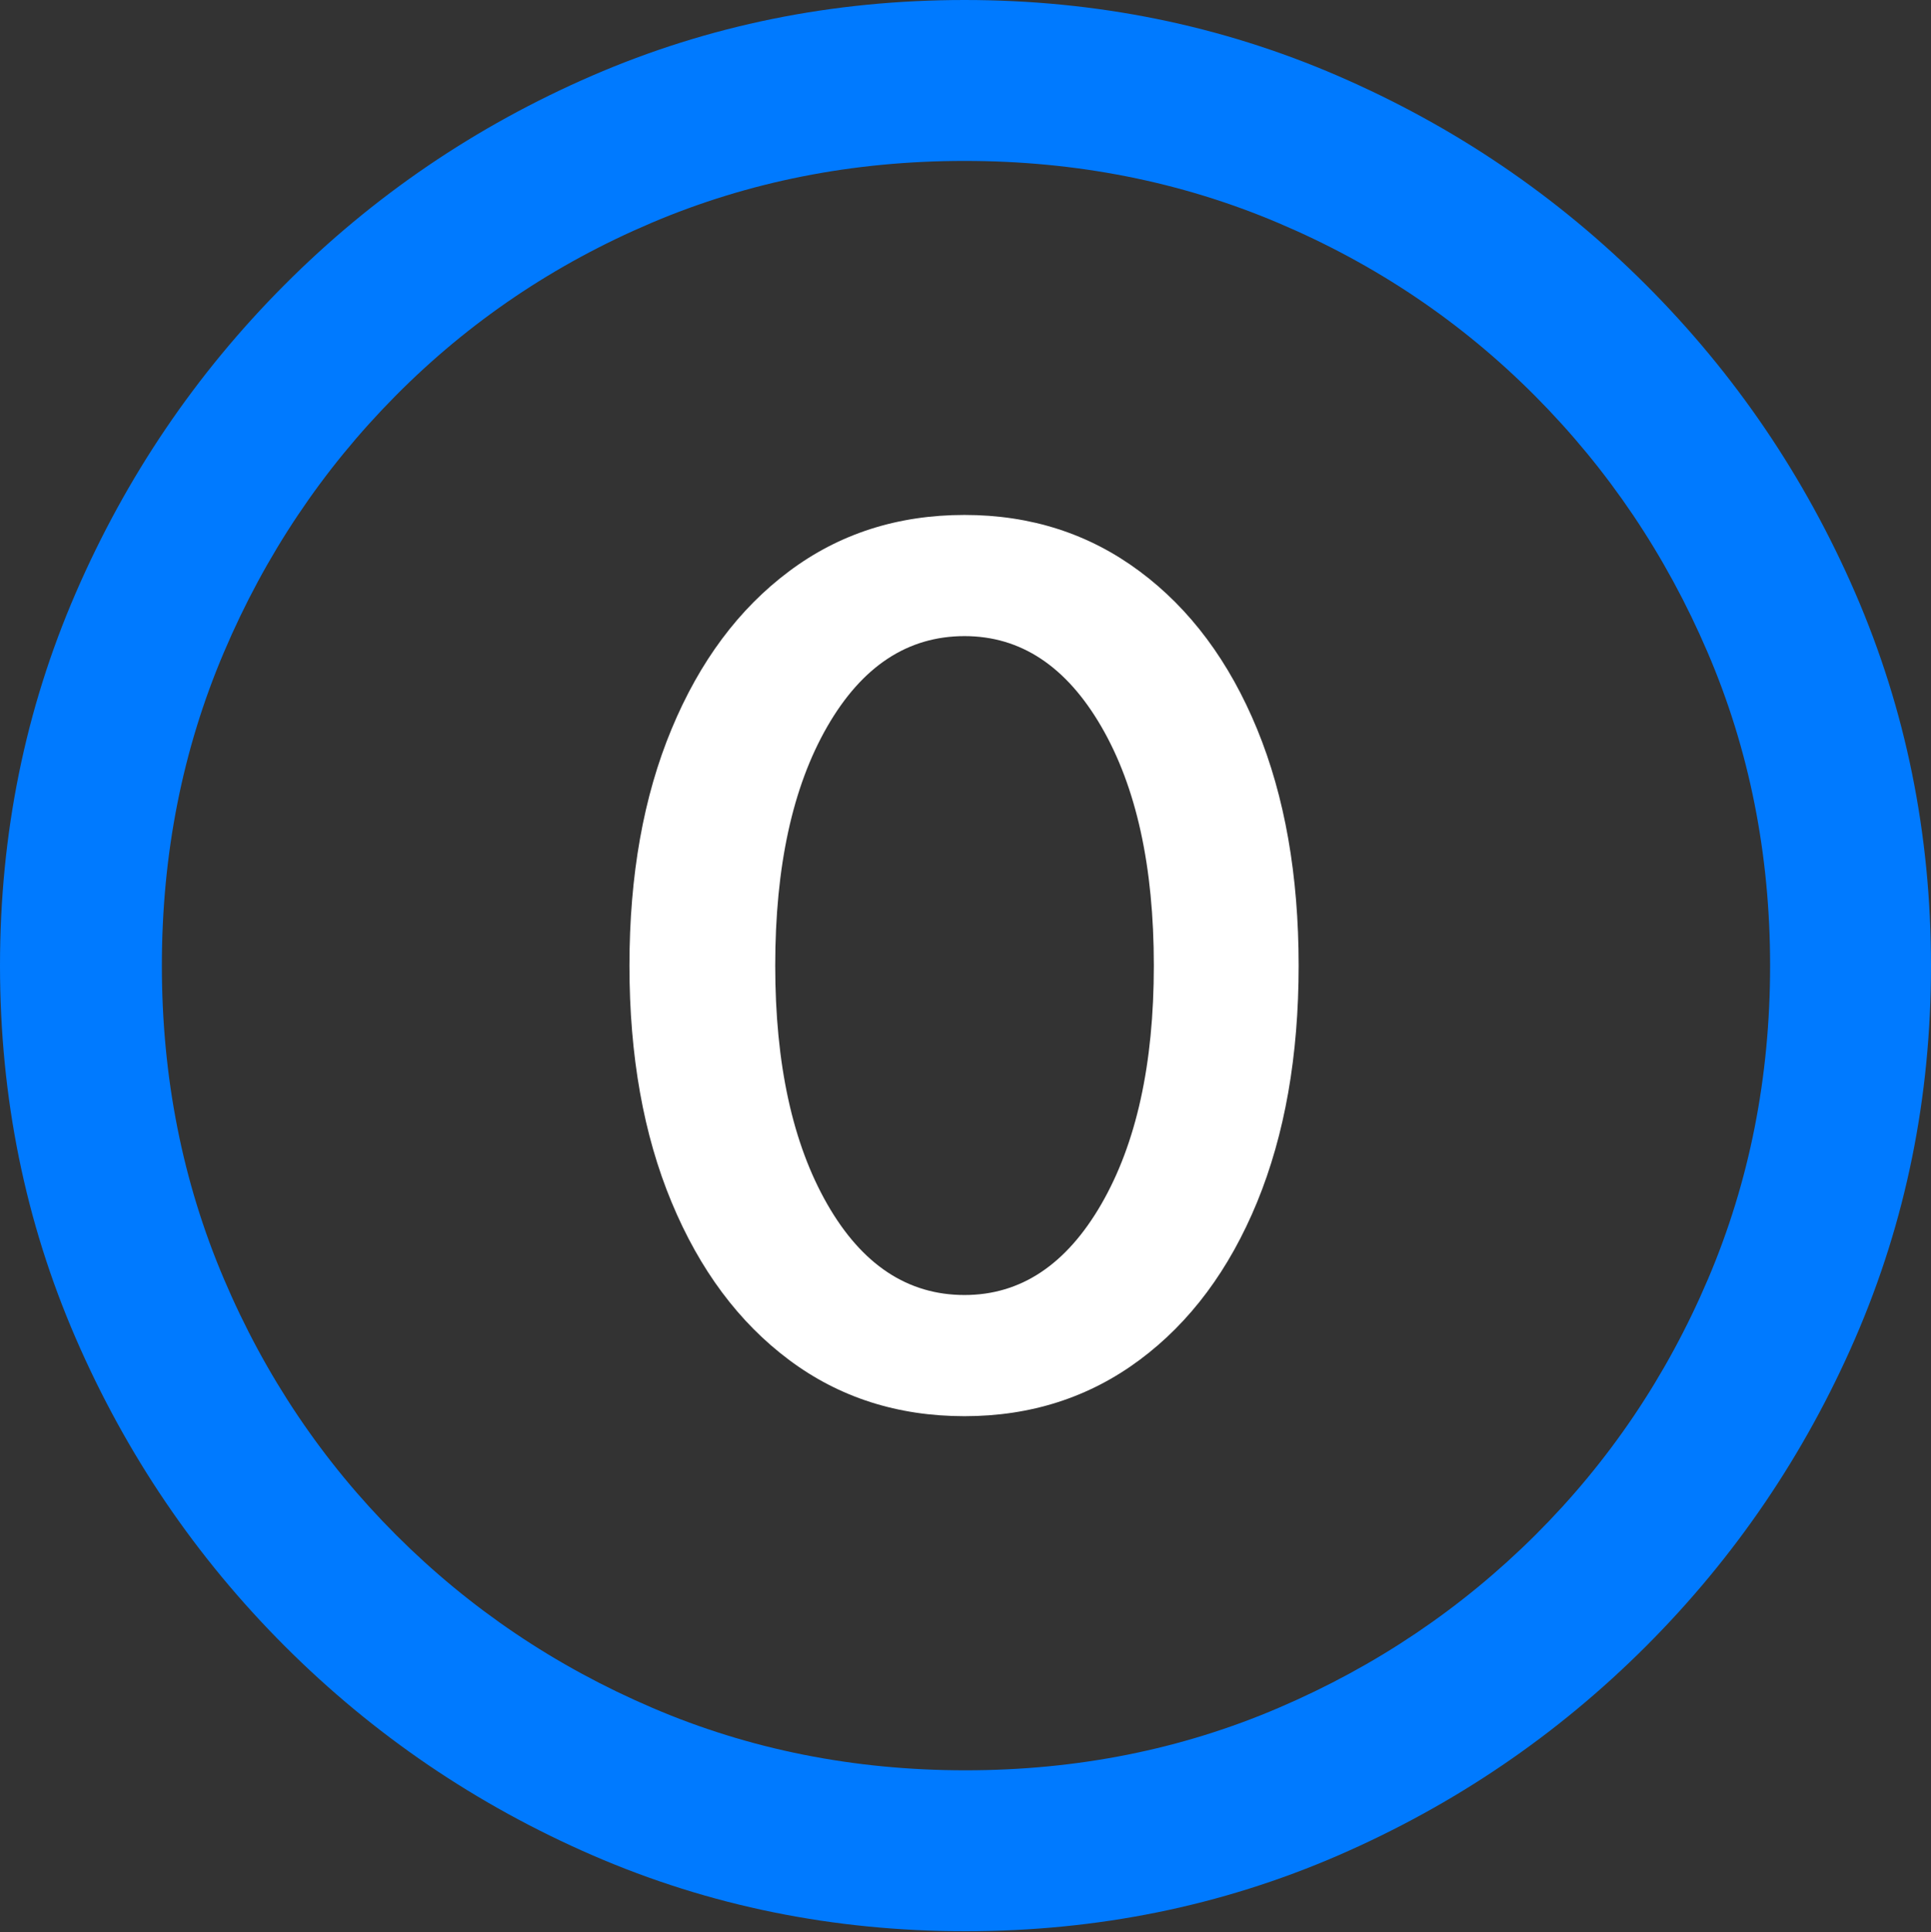<?xml version="1.0" encoding="UTF-8"?>
<!--Generator: Apple Native CoreSVG 175.5-->
<!DOCTYPE svg
PUBLIC "-//W3C//DTD SVG 1.1//EN"
       "http://www.w3.org/Graphics/SVG/1.1/DTD/svg11.dtd">
<svg version="1.1" xmlns="http://www.w3.org/2000/svg" xmlns:xlink="http://www.w3.org/1999/xlink" width="19.922" height="19.932">
 <rect width="100%" height="100%" fill="#333333" stroke="none"/>
 <g>
  <rect height="19.932" opacity="0" width="19.922" x="0" y="0"/>
  <path d="M9.961 19.922Q12.002 19.922 13.804 19.141Q15.605 18.359 16.982 16.982Q18.359 15.605 19.141 13.804Q19.922 12.002 19.922 9.961Q19.922 7.92 19.141 6.118Q18.359 4.316 16.982 2.939Q15.605 1.562 13.799 0.781Q11.992 0 9.951 0Q7.91 0 6.108 0.781Q4.307 1.562 2.935 2.939Q1.562 4.316 0.781 6.118Q0 7.92 0 9.961Q0 12.002 0.781 13.804Q1.562 15.605 2.939 16.982Q4.316 18.359 6.118 19.141Q7.92 19.922 9.961 19.922ZM9.961 18.262Q8.232 18.262 6.729 17.617Q5.225 16.973 4.087 15.835Q2.949 14.697 2.31 13.193Q1.67 11.69 1.67 9.961Q1.67 8.232 2.31 6.729Q2.949 5.225 4.082 4.082Q5.215 2.939 6.719 2.3Q8.223 1.66 9.951 1.66Q11.68 1.66 13.188 2.3Q14.697 2.939 15.835 4.082Q16.973 5.225 17.617 6.729Q18.262 8.232 18.262 9.961Q18.262 11.69 17.622 13.193Q16.982 14.697 15.84 15.835Q14.697 16.973 13.193 17.617Q11.69 18.262 9.961 18.262Z" fill="#007aff"/>
  <path d="M9.951 14.609Q10.977 14.609 11.758 14.028Q12.539 13.447 12.969 12.402Q13.398 11.357 13.398 9.961Q13.398 8.564 12.969 7.52Q12.539 6.475 11.758 5.894Q10.977 5.312 9.951 5.312Q8.916 5.312 8.14 5.894Q7.363 6.475 6.929 7.52Q6.494 8.564 6.494 9.961Q6.494 11.357 6.929 12.402Q7.363 13.447 8.14 14.028Q8.916 14.609 9.951 14.609ZM9.951 13.359Q9.072 13.359 8.535 12.422Q7.998 11.484 7.998 9.961Q7.998 8.428 8.535 7.495Q9.072 6.562 9.951 6.562Q10.82 6.562 11.362 7.495Q11.904 8.428 11.904 9.961Q11.904 11.484 11.362 12.422Q10.82 13.359 9.951 13.359Z" fill="#ffffff"/>
 </g>
</svg>
